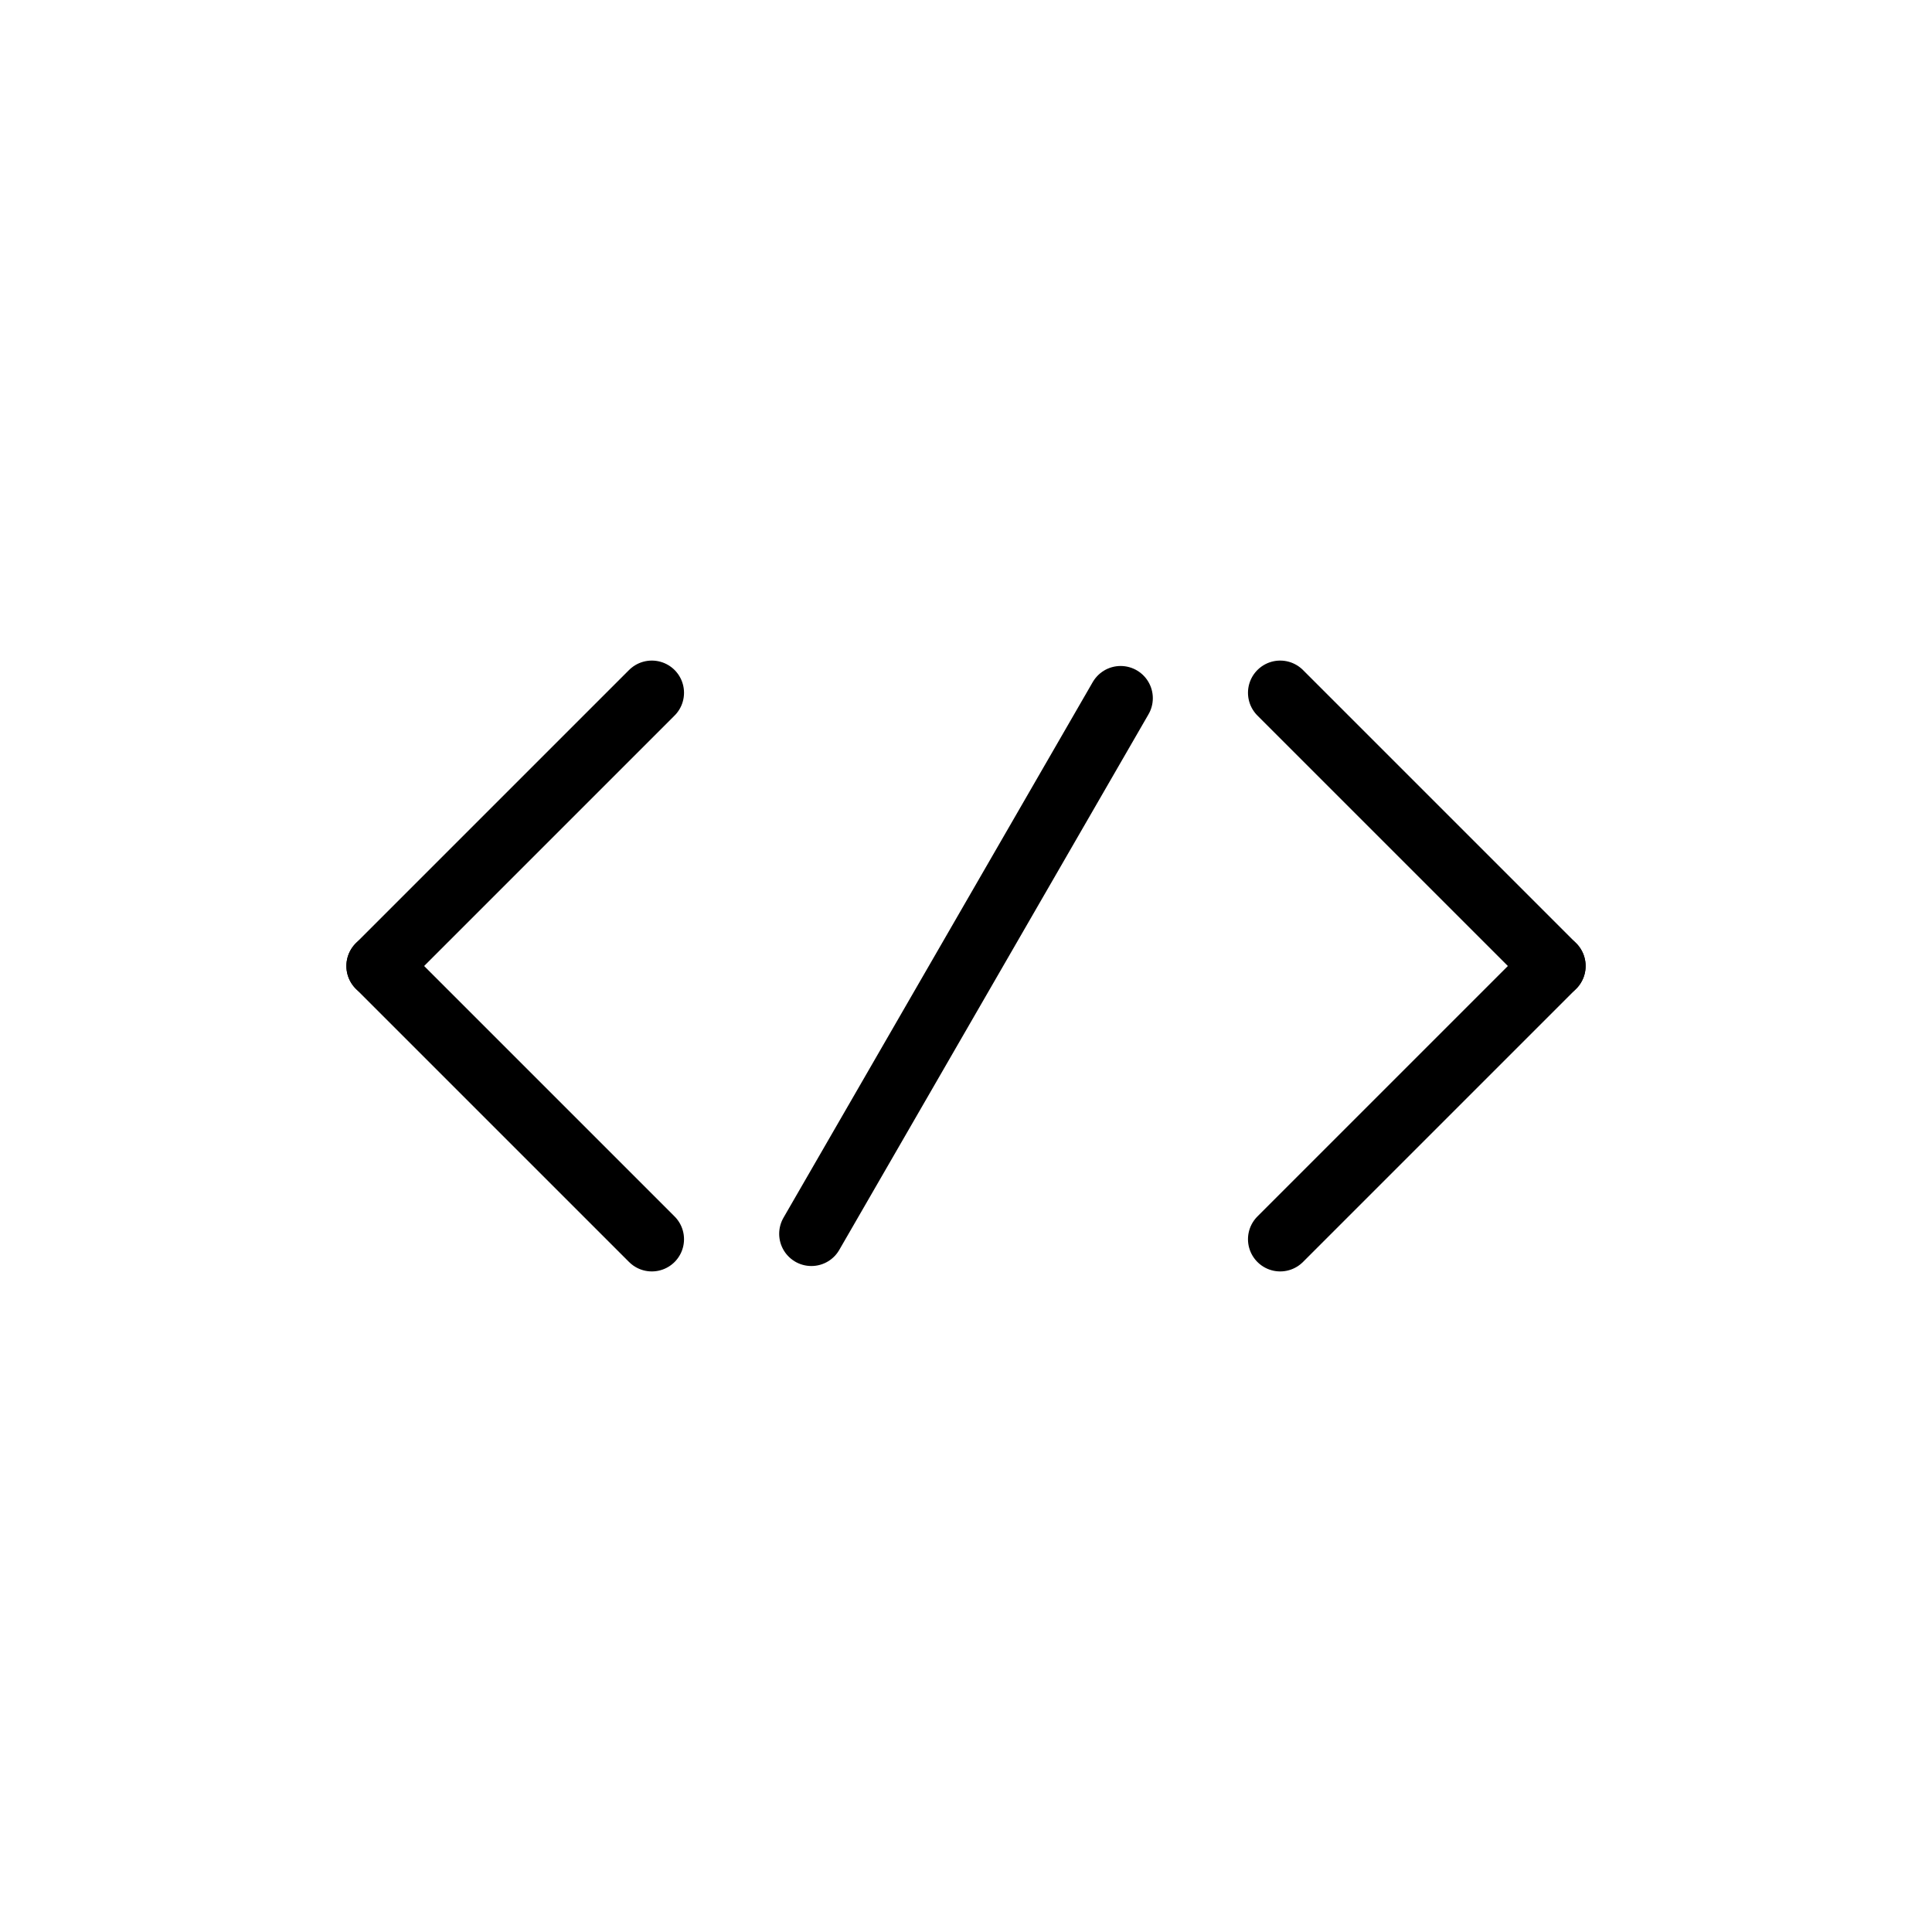 <?xml version="1.0" encoding="UTF-8" standalone="no"?><!DOCTYPE svg PUBLIC "-//W3C//DTD SVG 1.1//EN" "http://www.w3.org/Graphics/SVG/1.1/DTD/svg11.dtd"><svg width="100%" height="100%" viewBox="0 0 150 150" version="1.1" xmlns="http://www.w3.org/2000/svg" xmlns:xlink="http://www.w3.org/1999/xlink" xml:space="preserve" xmlns:serif="http://www.serif.com/" style="fill-rule:evenodd;clip-rule:evenodd;stroke-linecap:round;stroke-linejoin:round;stroke-miterlimit:1.5;"><rect id="code" x="0" y="0" width="150" height="150" style="fill:none;"/><clipPath id="_clip1"><rect id="code1" serif:id="code" x="0" y="0" width="150" height="150"/></clipPath><g clip-path="url(#_clip1)"><g><g><path d="M99.393,53.787l21.214,21.213" style="fill:none;stroke:#000;stroke-width:5px;"/><path d="M120.607,75l-21.214,21.213" style="fill:none;stroke:#000;stroke-width:5px;"/></g><g><path d="M50.607,53.787l-21.214,21.213" style="fill:none;stroke:#000;stroke-width:5px;"/><path d="M29.393,75l21.214,21.213" style="fill:none;stroke:#000;stroke-width:5px;"/></g><path d="M62.995,95.793l24.01,-41.586" style="fill:none;stroke:#000;stroke-width:5px;"/></g></g></svg>